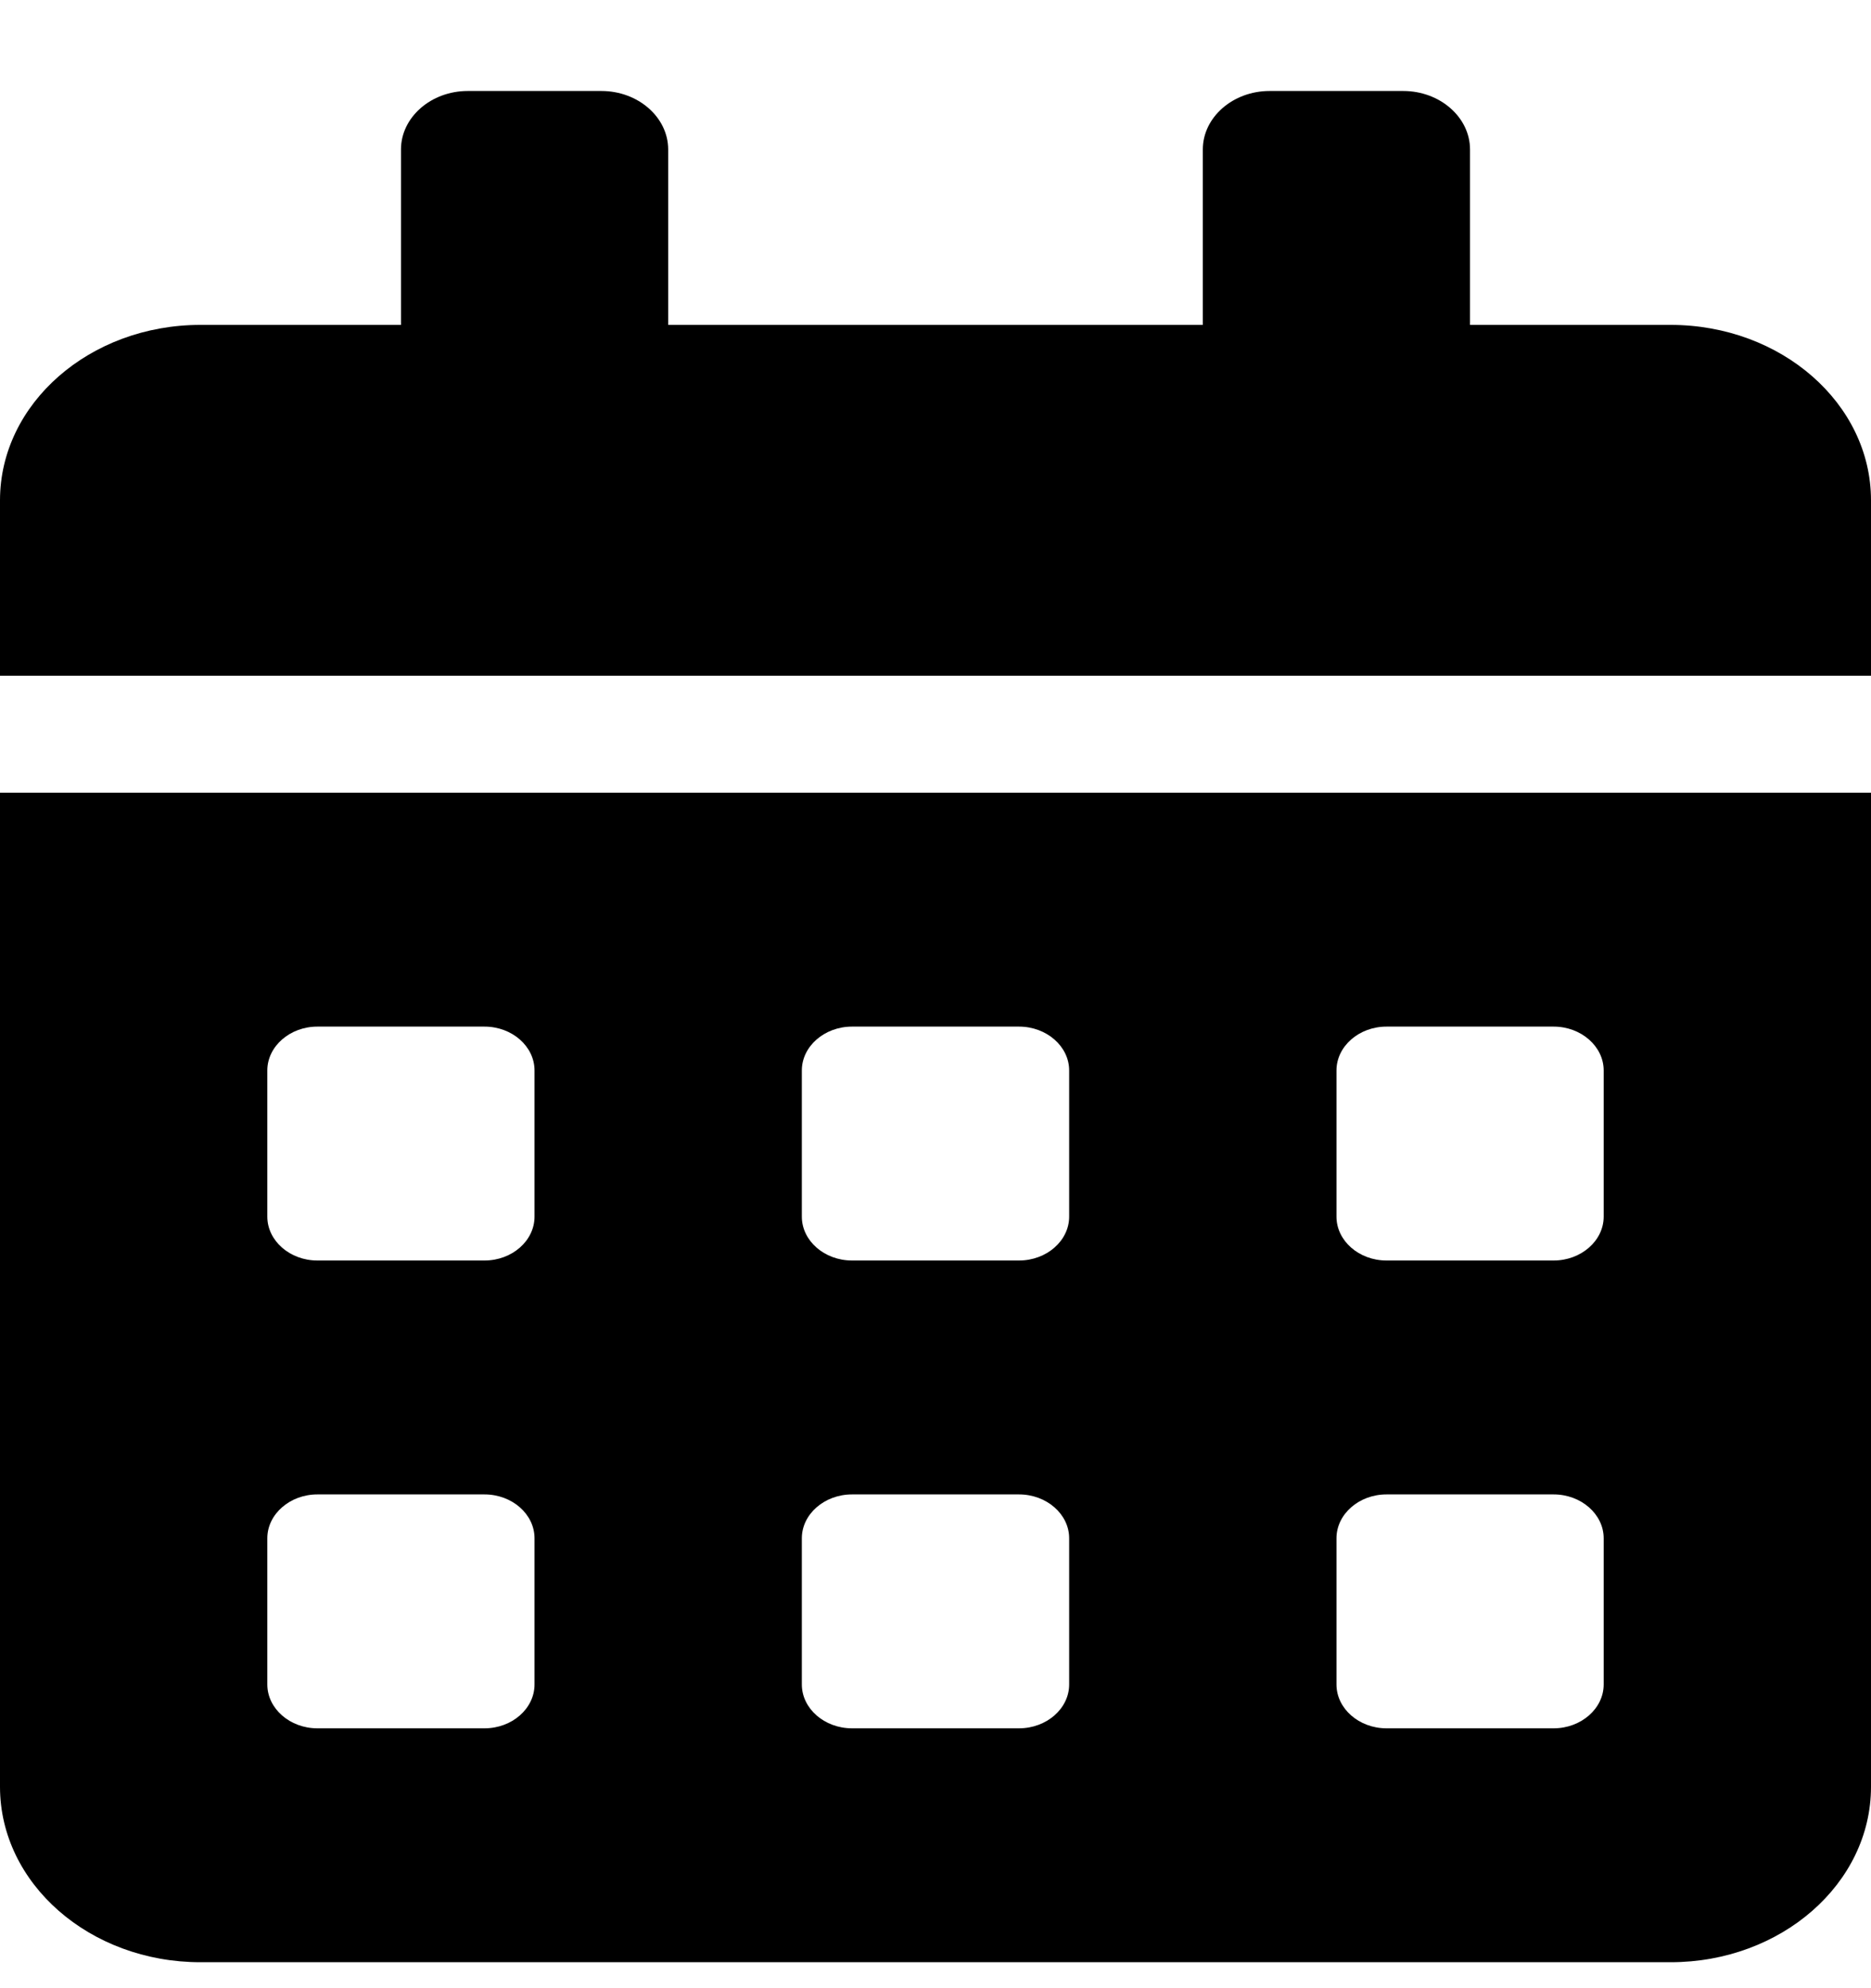 <svg width="16" height="17" viewBox="0 0 16 17" fill="none" xmlns="http://www.w3.org/2000/svg">
<g clip-path="url(#clip0_10_2500)">
<path d="M0 15.278C0 16.106 0.768 16.778 1.714 16.778H14.286C15.232 16.778 16 16.106 16 15.278V6.778H0V15.278ZM11.429 9.153C11.429 8.947 11.621 8.778 11.857 8.778H13.286C13.521 8.778 13.714 8.947 13.714 9.153V10.403C13.714 10.609 13.521 10.778 13.286 10.778H11.857C11.621 10.778 11.429 10.609 11.429 10.403V9.153ZM11.429 13.153C11.429 12.947 11.621 12.778 11.857 12.778H13.286C13.521 12.778 13.714 12.947 13.714 13.153V14.403C13.714 14.609 13.521 14.778 13.286 14.778H11.857C11.621 14.778 11.429 14.609 11.429 14.403V13.153ZM6.857 9.153C6.857 8.947 7.05 8.778 7.286 8.778H8.714C8.95 8.778 9.143 8.947 9.143 9.153V10.403C9.143 10.609 8.95 10.778 8.714 10.778H7.286C7.05 10.778 6.857 10.609 6.857 10.403V9.153ZM6.857 13.153C6.857 12.947 7.05 12.778 7.286 12.778H8.714C8.95 12.778 9.143 12.947 9.143 13.153V14.403C9.143 14.609 8.95 14.778 8.714 14.778H7.286C7.05 14.778 6.857 14.609 6.857 14.403V13.153ZM2.286 9.153C2.286 8.947 2.479 8.778 2.714 8.778H4.143C4.379 8.778 4.571 8.947 4.571 9.153V10.403C4.571 10.609 4.379 10.778 4.143 10.778H2.714C2.479 10.778 2.286 10.609 2.286 10.403V9.153ZM2.286 13.153C2.286 12.947 2.479 12.778 2.714 12.778H4.143C4.379 12.778 4.571 12.947 4.571 13.153V14.403C4.571 14.609 4.379 14.778 4.143 14.778H2.714C2.479 14.778 2.286 14.609 2.286 14.403V13.153ZM14.286 2.778H12.571V1.278C12.571 1.003 12.314 0.778 12 0.778H10.857C10.543 0.778 10.286 1.003 10.286 1.278V2.778H5.714V1.278C5.714 1.003 5.457 0.778 5.143 0.778H4C3.686 0.778 3.429 1.003 3.429 1.278V2.778H1.714C0.768 2.778 0 3.45 0 4.278V5.778H16V4.278C16 3.45 15.232 2.778 14.286 2.778Z" fill="black"/>
</g>
<defs>
<clipPath id="clip0_10_2500">
<rect width="16" height="16" fill="white" transform="translate(0 0.778)"/>
</clipPath>
</defs>
</svg>
